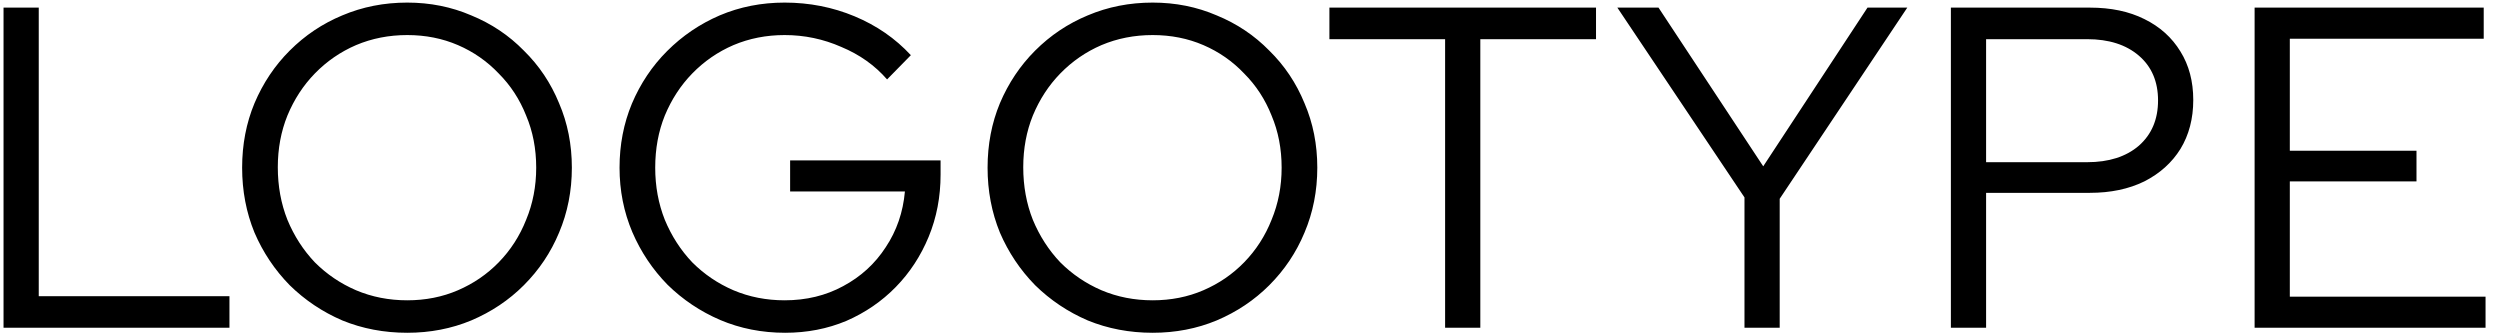 <svg width="164" height="22" viewBox="0 0 164 22" fill="none" xmlns="http://www.w3.org/2000/svg">
<path d="M0.232 21.5V0.5H2.542V19.43H15.052V21.5H0.232ZM26.715 21.83C25.195 21.83 23.774 21.56 22.454 21.02C21.154 20.46 20.005 19.69 19.005 18.71C18.024 17.71 17.255 16.56 16.695 15.26C16.154 13.94 15.884 12.52 15.884 11C15.884 9.48 16.154 8.07 16.695 6.77C17.255 5.45 18.024 4.3 19.005 3.32C20.005 2.32 21.154 1.55 22.454 1.01C23.774 0.45 25.195 0.17 26.715 0.17C28.215 0.17 29.614 0.45 30.915 1.01C32.234 1.55 33.385 2.32 34.364 3.32C35.364 4.3 36.135 5.45 36.675 6.77C37.234 8.07 37.514 9.48 37.514 11C37.514 12.52 37.234 13.94 36.675 15.26C36.135 16.56 35.364 17.71 34.364 18.71C33.385 19.69 32.234 20.46 30.915 21.02C29.614 21.56 28.215 21.83 26.715 21.83ZM26.715 19.7C27.915 19.7 29.024 19.48 30.044 19.04C31.064 18.6 31.954 17.99 32.715 17.21C33.495 16.41 34.094 15.48 34.514 14.42C34.955 13.36 35.175 12.22 35.175 11C35.175 9.76 34.955 8.62 34.514 7.58C34.094 6.52 33.495 5.6 32.715 4.82C31.954 4.02 31.064 3.4 30.044 2.96C29.024 2.52 27.915 2.3 26.715 2.3C25.515 2.3 24.395 2.52 23.355 2.96C22.334 3.4 21.434 4.02 20.654 4.82C19.895 5.6 19.294 6.52 18.855 7.58C18.434 8.62 18.224 9.75 18.224 10.97C18.224 12.21 18.434 13.36 18.855 14.42C19.294 15.48 19.895 16.41 20.654 17.21C21.434 17.99 22.334 18.6 23.355 19.04C24.395 19.48 25.515 19.7 26.715 19.7ZM51.502 21.83C49.982 21.83 48.562 21.55 47.242 20.99C45.942 20.43 44.792 19.66 43.792 18.68C42.812 17.68 42.042 16.53 41.482 15.23C40.922 13.91 40.642 12.5 40.642 11C40.642 9.5 40.912 8.1 41.452 6.8C42.012 5.48 42.782 4.33 43.762 3.35C44.762 2.35 45.912 1.57 47.212 1.01C48.532 0.45 49.952 0.17 51.472 0.17C53.092 0.17 54.622 0.47 56.062 1.07C57.502 1.67 58.732 2.52 59.752 3.62L58.192 5.21C57.392 4.29 56.392 3.58 55.192 3.08C54.012 2.56 52.772 2.3 51.472 2.3C50.272 2.3 49.152 2.52 48.112 2.96C47.092 3.4 46.192 4.02 45.412 4.82C44.652 5.6 44.052 6.52 43.612 7.58C43.192 8.62 42.982 9.76 42.982 11C42.982 12.22 43.192 13.36 43.612 14.42C44.052 15.48 44.652 16.41 45.412 17.21C46.192 17.99 47.092 18.6 48.112 19.04C49.152 19.48 50.272 19.7 51.472 19.7C52.892 19.7 54.172 19.39 55.312 18.77C56.472 18.15 57.402 17.3 58.102 16.22C58.822 15.14 59.242 13.92 59.362 12.56H51.832V10.52H61.702V11.45C61.702 12.91 61.442 14.27 60.922 15.53C60.402 16.79 59.682 17.89 58.762 18.83C57.842 19.77 56.762 20.51 55.522 21.05C54.282 21.57 52.942 21.83 51.502 21.83ZM75.615 21.83C74.095 21.83 72.675 21.56 71.355 21.02C70.055 20.46 68.905 19.69 67.905 18.71C66.925 17.71 66.155 16.56 65.595 15.26C65.055 13.94 64.785 12.52 64.785 11C64.785 9.48 65.055 8.07 65.595 6.77C66.155 5.45 66.925 4.3 67.905 3.32C68.905 2.32 70.055 1.55 71.355 1.01C72.675 0.45 74.095 0.17 75.615 0.17C77.115 0.17 78.515 0.45 79.815 1.01C81.135 1.55 82.285 2.32 83.265 3.32C84.265 4.3 85.035 5.45 85.575 6.77C86.135 8.07 86.415 9.48 86.415 11C86.415 12.52 86.135 13.94 85.575 15.26C85.035 16.56 84.265 17.71 83.265 18.71C82.285 19.69 81.135 20.46 79.815 21.02C78.515 21.56 77.115 21.83 75.615 21.83ZM75.615 19.7C76.815 19.7 77.925 19.48 78.945 19.04C79.965 18.6 80.855 17.99 81.615 17.21C82.395 16.41 82.995 15.48 83.415 14.42C83.855 13.36 84.075 12.22 84.075 11C84.075 9.76 83.855 8.62 83.415 7.58C82.995 6.52 82.395 5.6 81.615 4.82C80.855 4.02 79.965 3.4 78.945 2.96C77.925 2.52 76.815 2.3 75.615 2.3C74.415 2.3 73.295 2.52 72.255 2.96C71.235 3.4 70.335 4.02 69.555 4.82C68.795 5.6 68.195 6.52 67.755 7.58C67.335 8.62 67.125 9.75 67.125 10.97C67.125 12.21 67.335 13.36 67.755 14.42C68.195 15.48 68.795 16.41 69.555 17.21C70.335 17.99 71.235 18.6 72.255 19.04C73.295 19.48 74.415 19.7 75.615 19.7ZM94.799 21.5V2.57H87.209V0.5H104.699V2.57H97.109V21.5H94.799ZM114.438 21.5V12.95L106.098 0.5H108.798L115.668 10.91L122.508 0.5H125.118L116.748 13.04V21.5H114.438ZM127.978 21.5V0.5H137.098C138.478 0.5 139.668 0.75 140.668 1.25C141.688 1.75 142.478 2.46 143.038 3.38C143.598 4.28 143.878 5.34 143.878 6.56C143.878 7.78 143.598 8.85 143.038 9.77C142.478 10.67 141.688 11.38 140.668 11.9C139.648 12.4 138.458 12.65 137.098 12.65H130.288V21.5H127.978ZM130.288 10.64H136.918C138.338 10.64 139.468 10.28 140.308 9.56C141.148 8.82 141.568 7.83 141.568 6.59C141.568 5.35 141.148 4.37 140.308 3.65C139.468 2.93 138.338 2.57 136.918 2.57H130.288V10.64ZM147.902 21.5V0.5H162.932V2.54H150.212V9.89H158.522V11.9H150.212V19.46H163.052V21.5H147.902Z" fill="black"/>
</svg>
